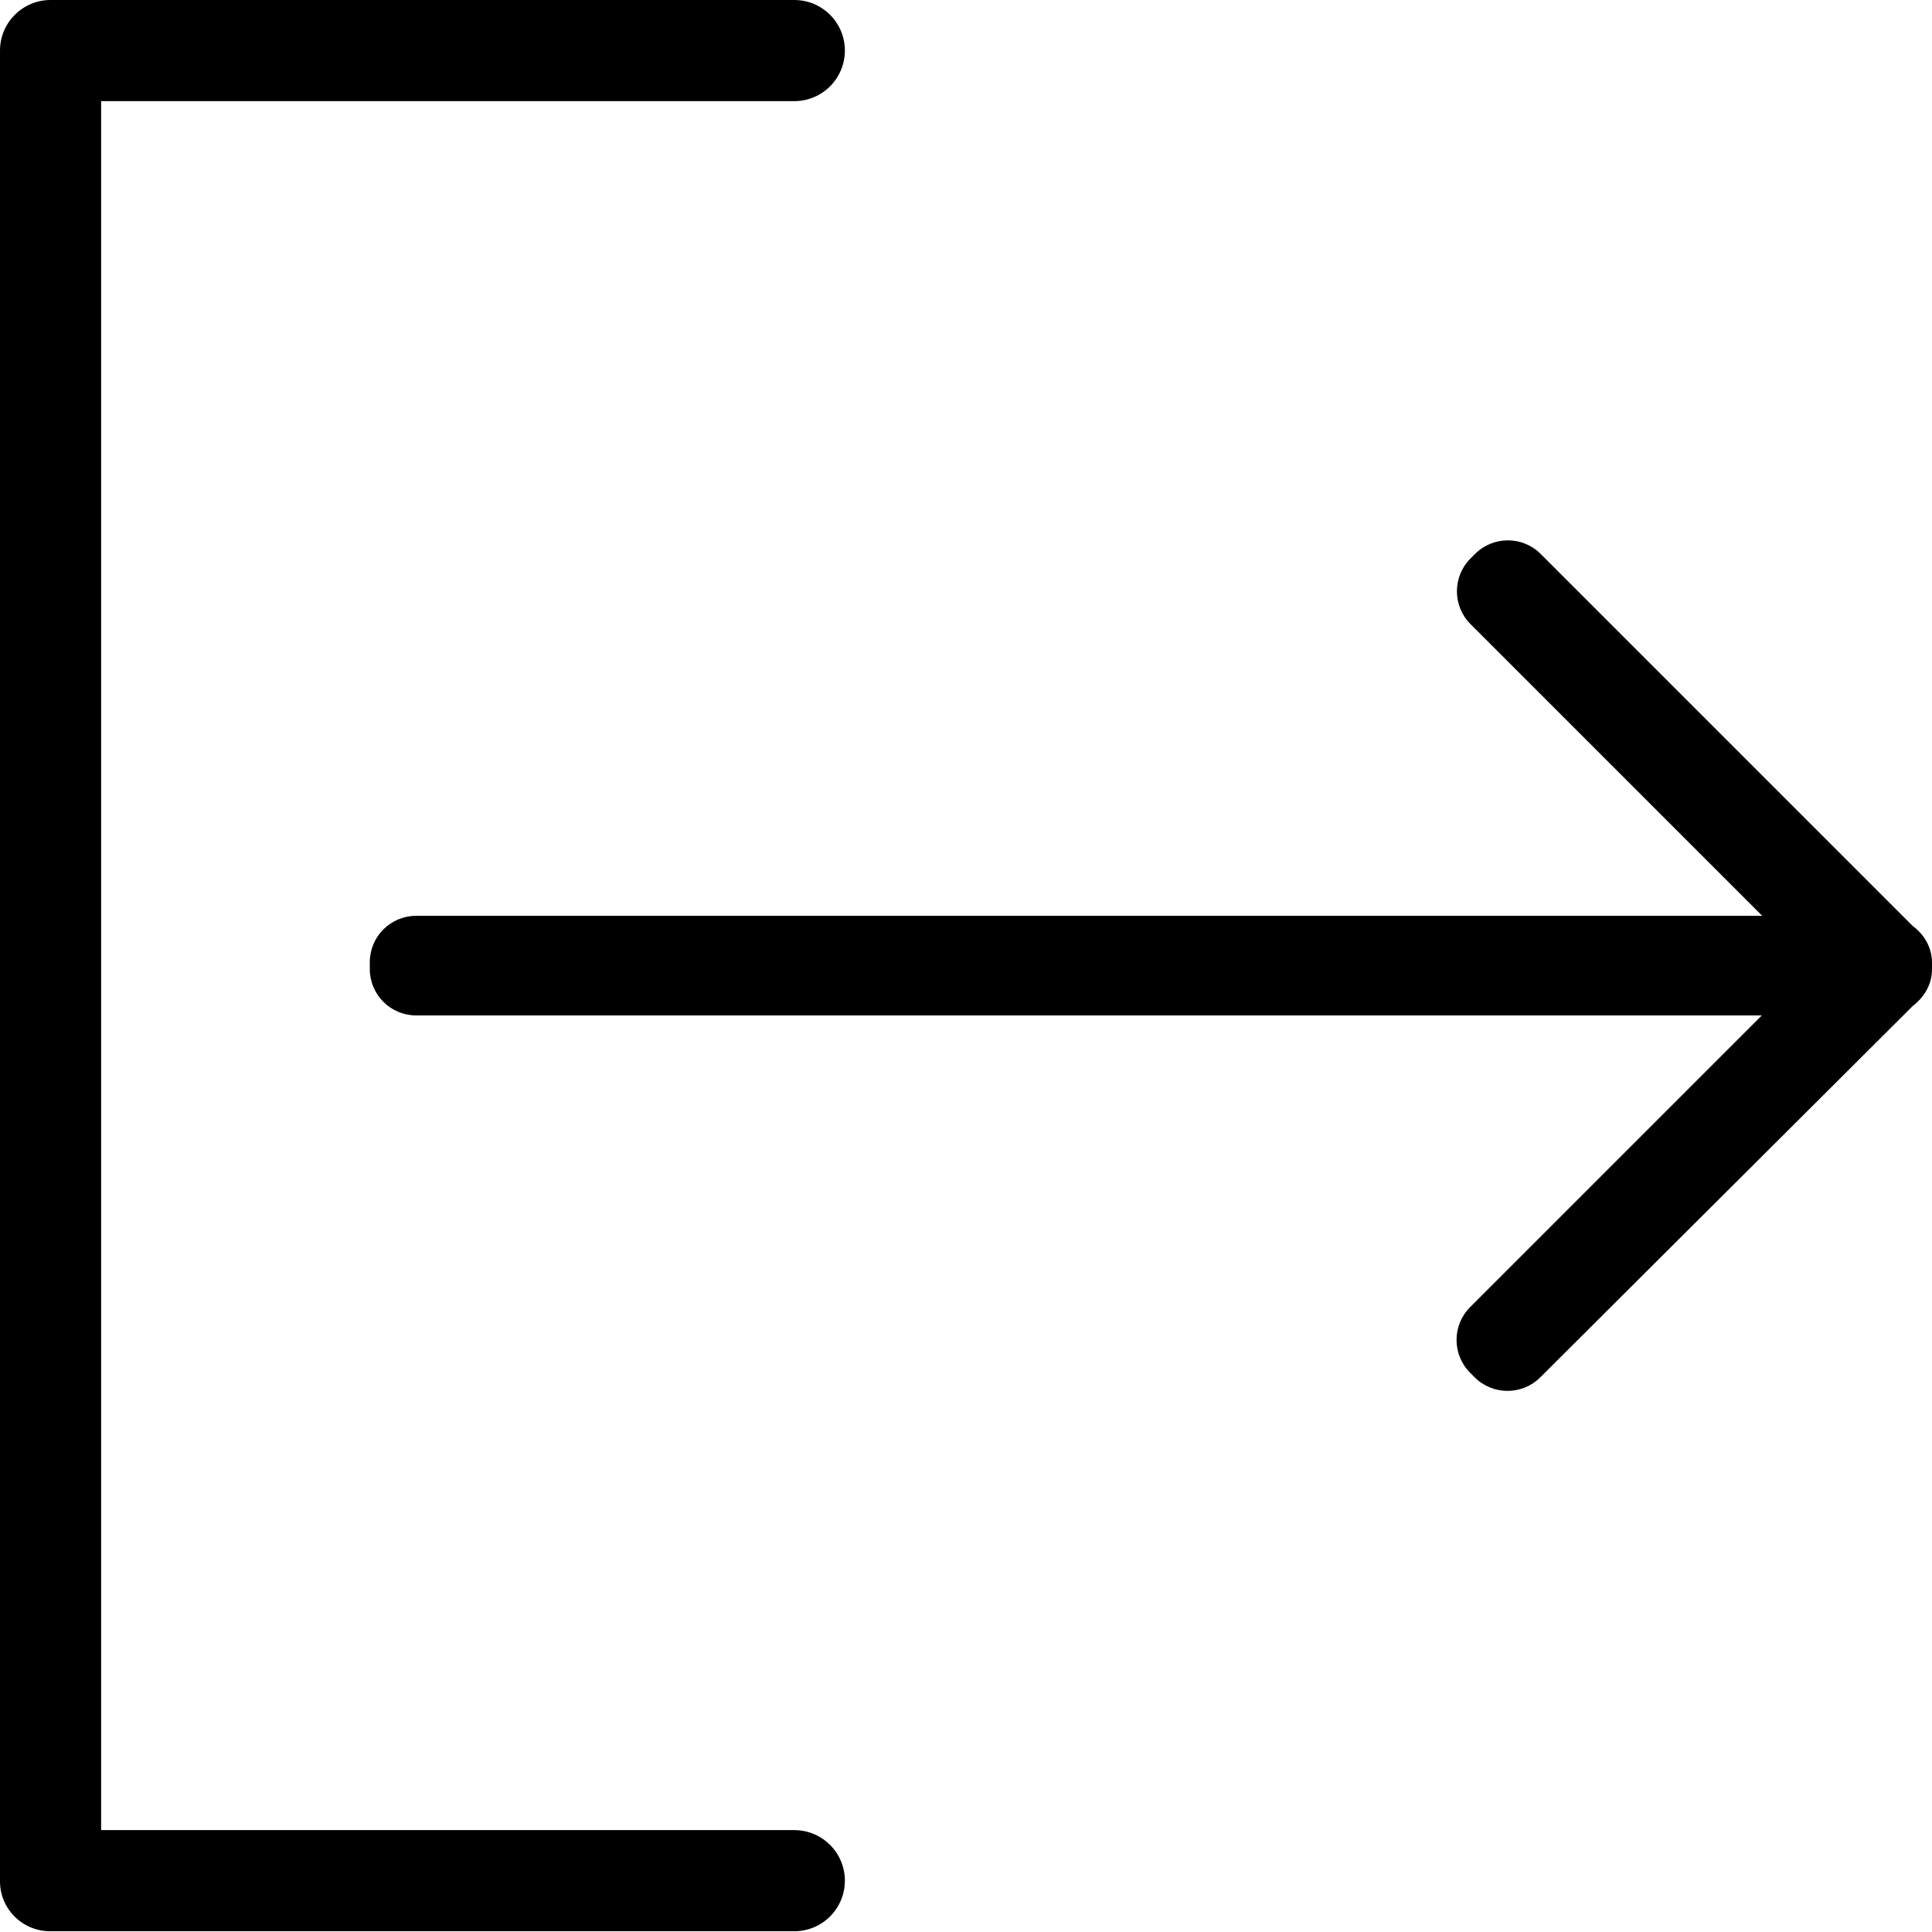 <?xml version="1.0" encoding="utf-8"?>
<!-- Generator: Adobe Illustrator 18.1.1, SVG Export Plug-In . SVG Version: 6.00 Build 0)  -->
<svg version="1.1" id="Capa_1" xmlns="http://www.w3.org/2000/svg" xmlns:xlink="http://www.w3.org/1999/xlink" x="0px" y="0px"
	 viewBox="0 0 512 512" enable-background="new 0 0 512 512" xml:space="preserve">
<path d="M506.9,266.6c3-2.3,5.1-5.7,5.1-9.7v-1.8c0-4-2.1-7.5-5.1-9.7l-98.6-98.6c-4.8-4.8-12.6-4.8-17.4,0l-1.2,1.2
	c-4.8,4.8-4.8,12.6,0,17.4l77.3,77.3H110.3c-6.8,0-12.3,5.5-12.3,12.3v1.8c0,6.8,5.5,12.3,12.3,12.3h356.6l-77.3,77.3
	c-4.8,4.8-4.8,12.6,0,17.4l1.2,1.2c4.8,4.8,12.6,4.8,17.4,0L506.9,266.6z"/>
<path d="M223.9,498.4c0-7.4-6-13.4-13.4-13.4H26.8V26.8h183.7c7.4,0,13.4-6,13.4-13.4S217.9,0,210.5,0L13.4,0C6,0,0,6,0,13.4l0,485
	c-0.1,7.4,5.9,13.4,13.3,13.4h197.2C217.9,511.8,223.9,505.8,223.9,498.4z"/>
</svg>
